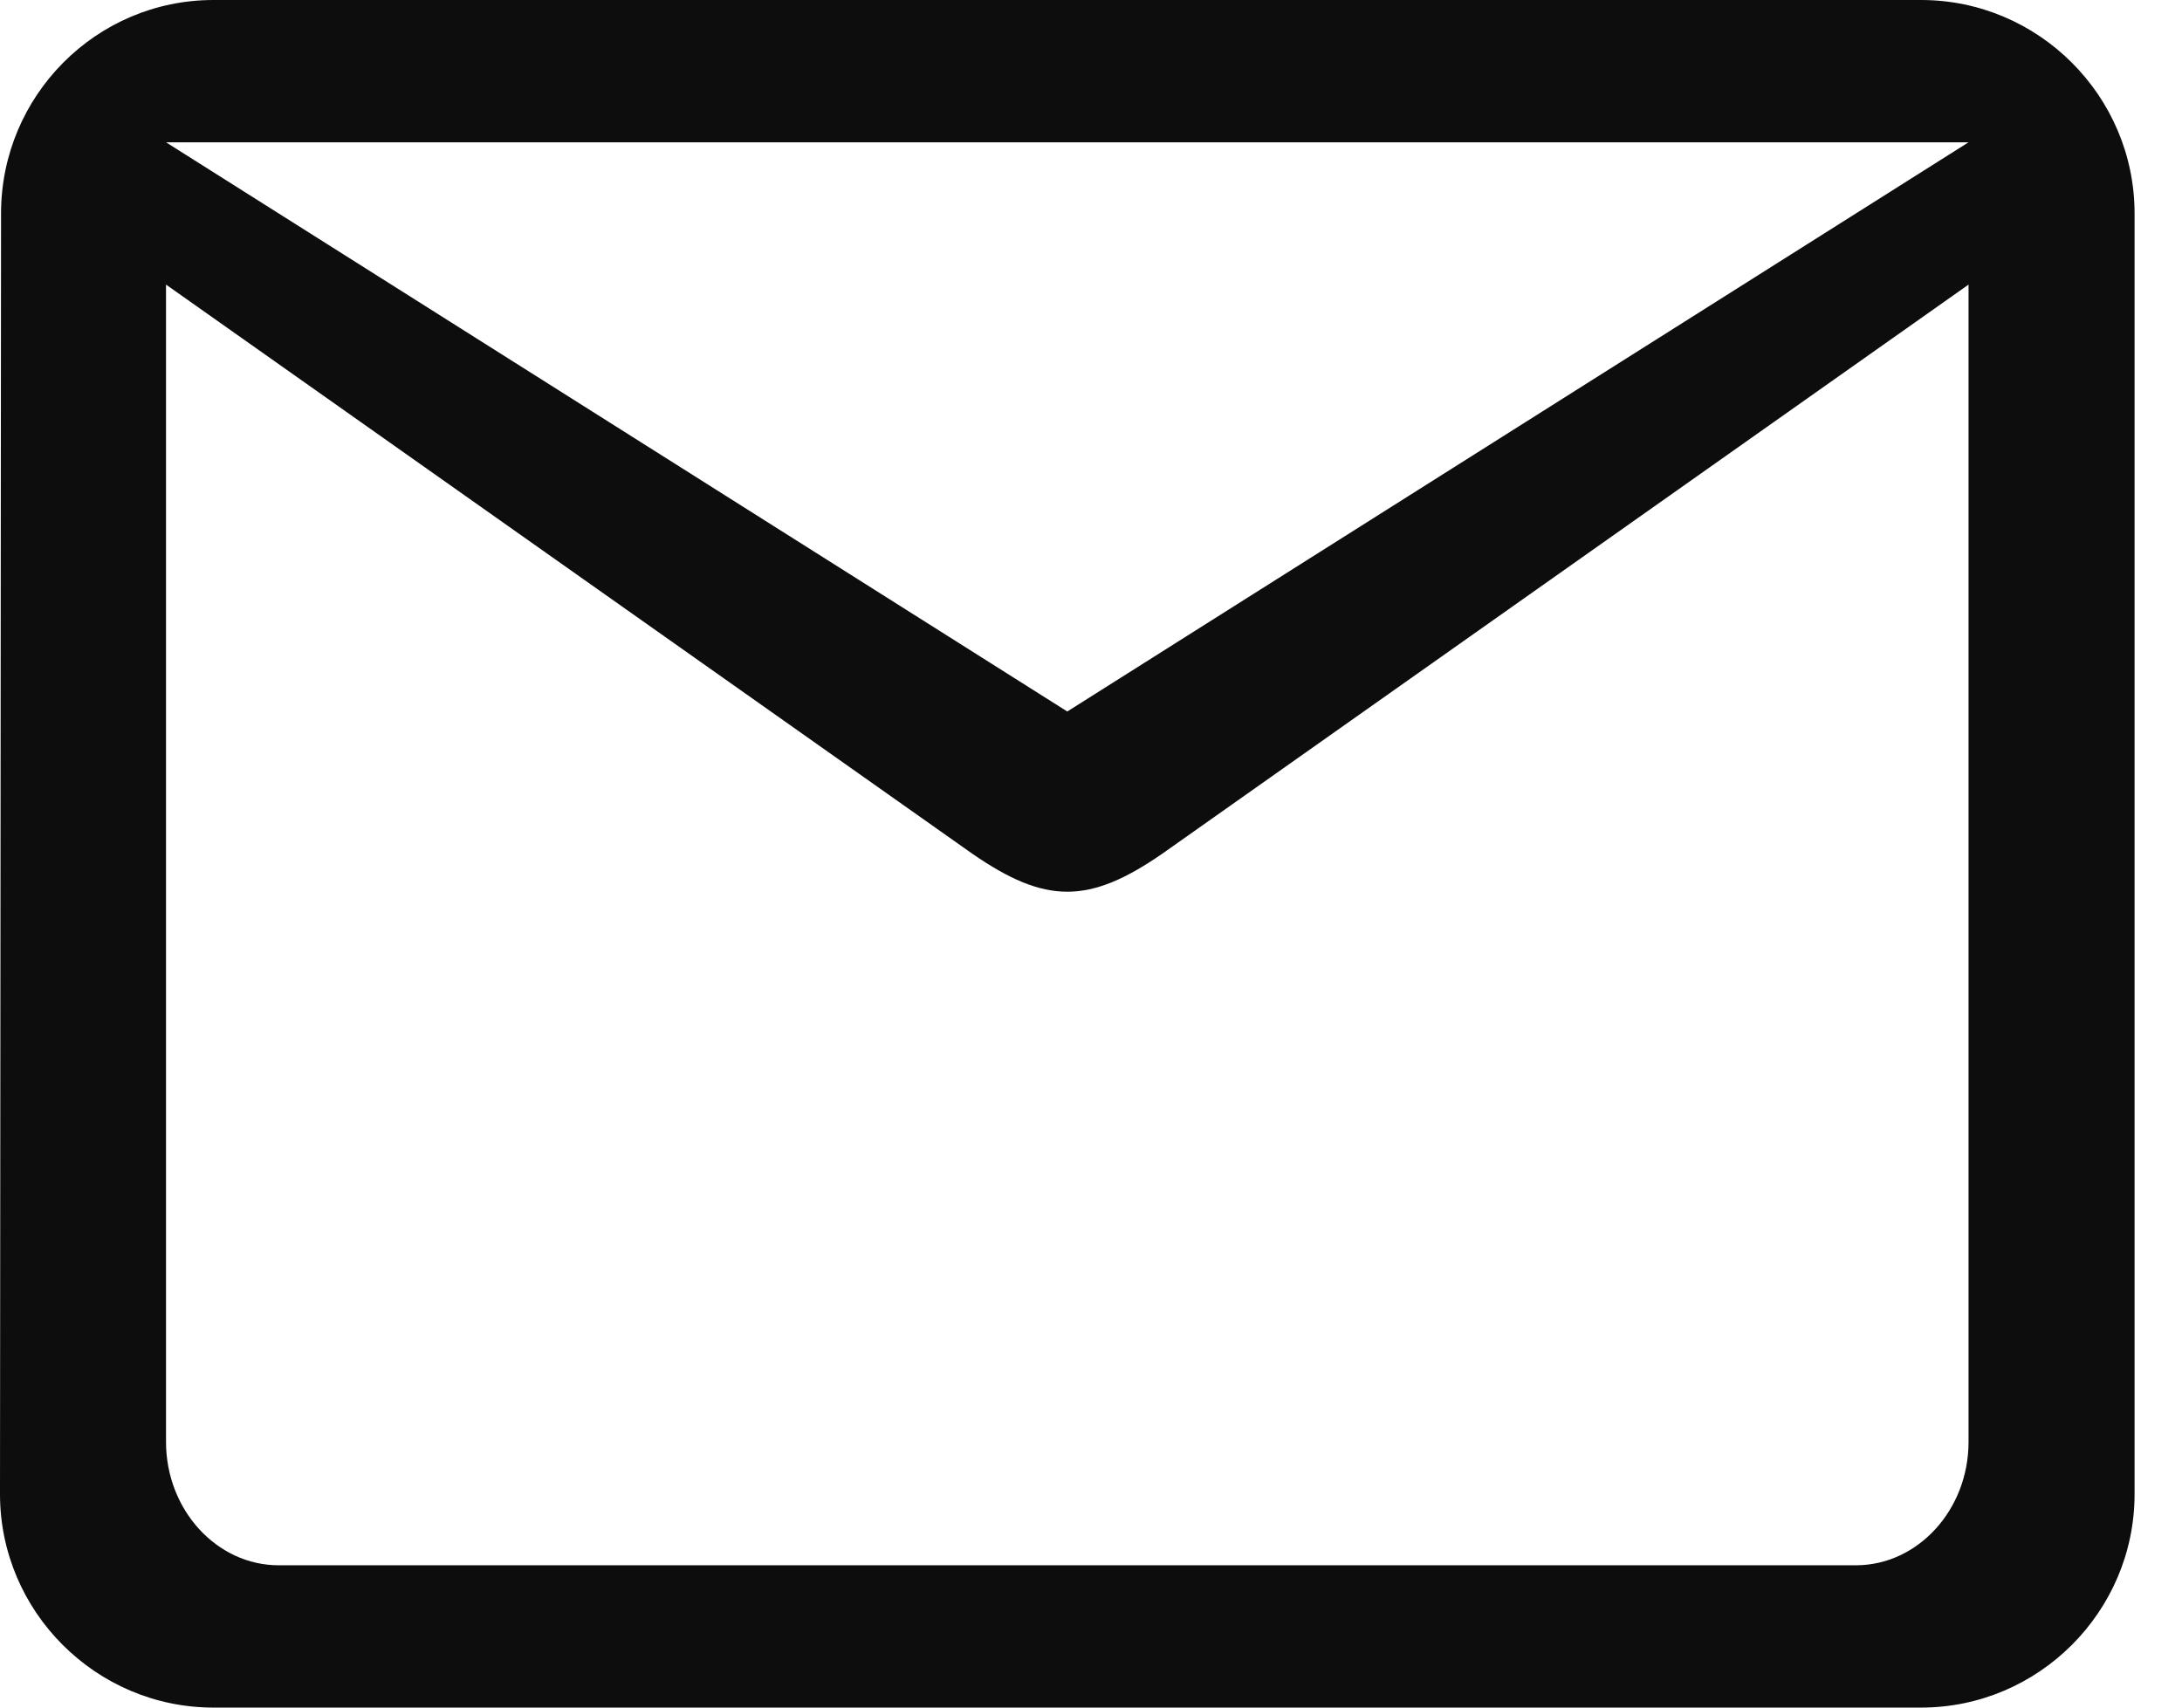 <svg width="23" height="18" viewBox="0 0 23 18" fill="none" xmlns="http://www.w3.org/2000/svg">
<path fill-rule="evenodd" clip-rule="evenodd" d="M20.25 0H2.25C1.012 0 0.011 1.012 0.011 2.25L0 15.75C0 16.988 1.012 18 2.25 18H20.25C21.488 18 22.5 16.988 22.5 15.75V2.25C22.5 1.012 21.488 0 20.25 0ZM20.75 15.2C20.75 15.915 20.216 16.5 19.562 16.5H2.938C2.284 16.5 1.75 15.915 1.75 15.2V3L10.25 9C11.022 9.533 11.478 9.533 12.25 9L20.75 3V15.2ZM1.75 1.5L11.25 7.5L20.75 1.5H1.75Z" fill="#0D0D0D"/>
</svg>

